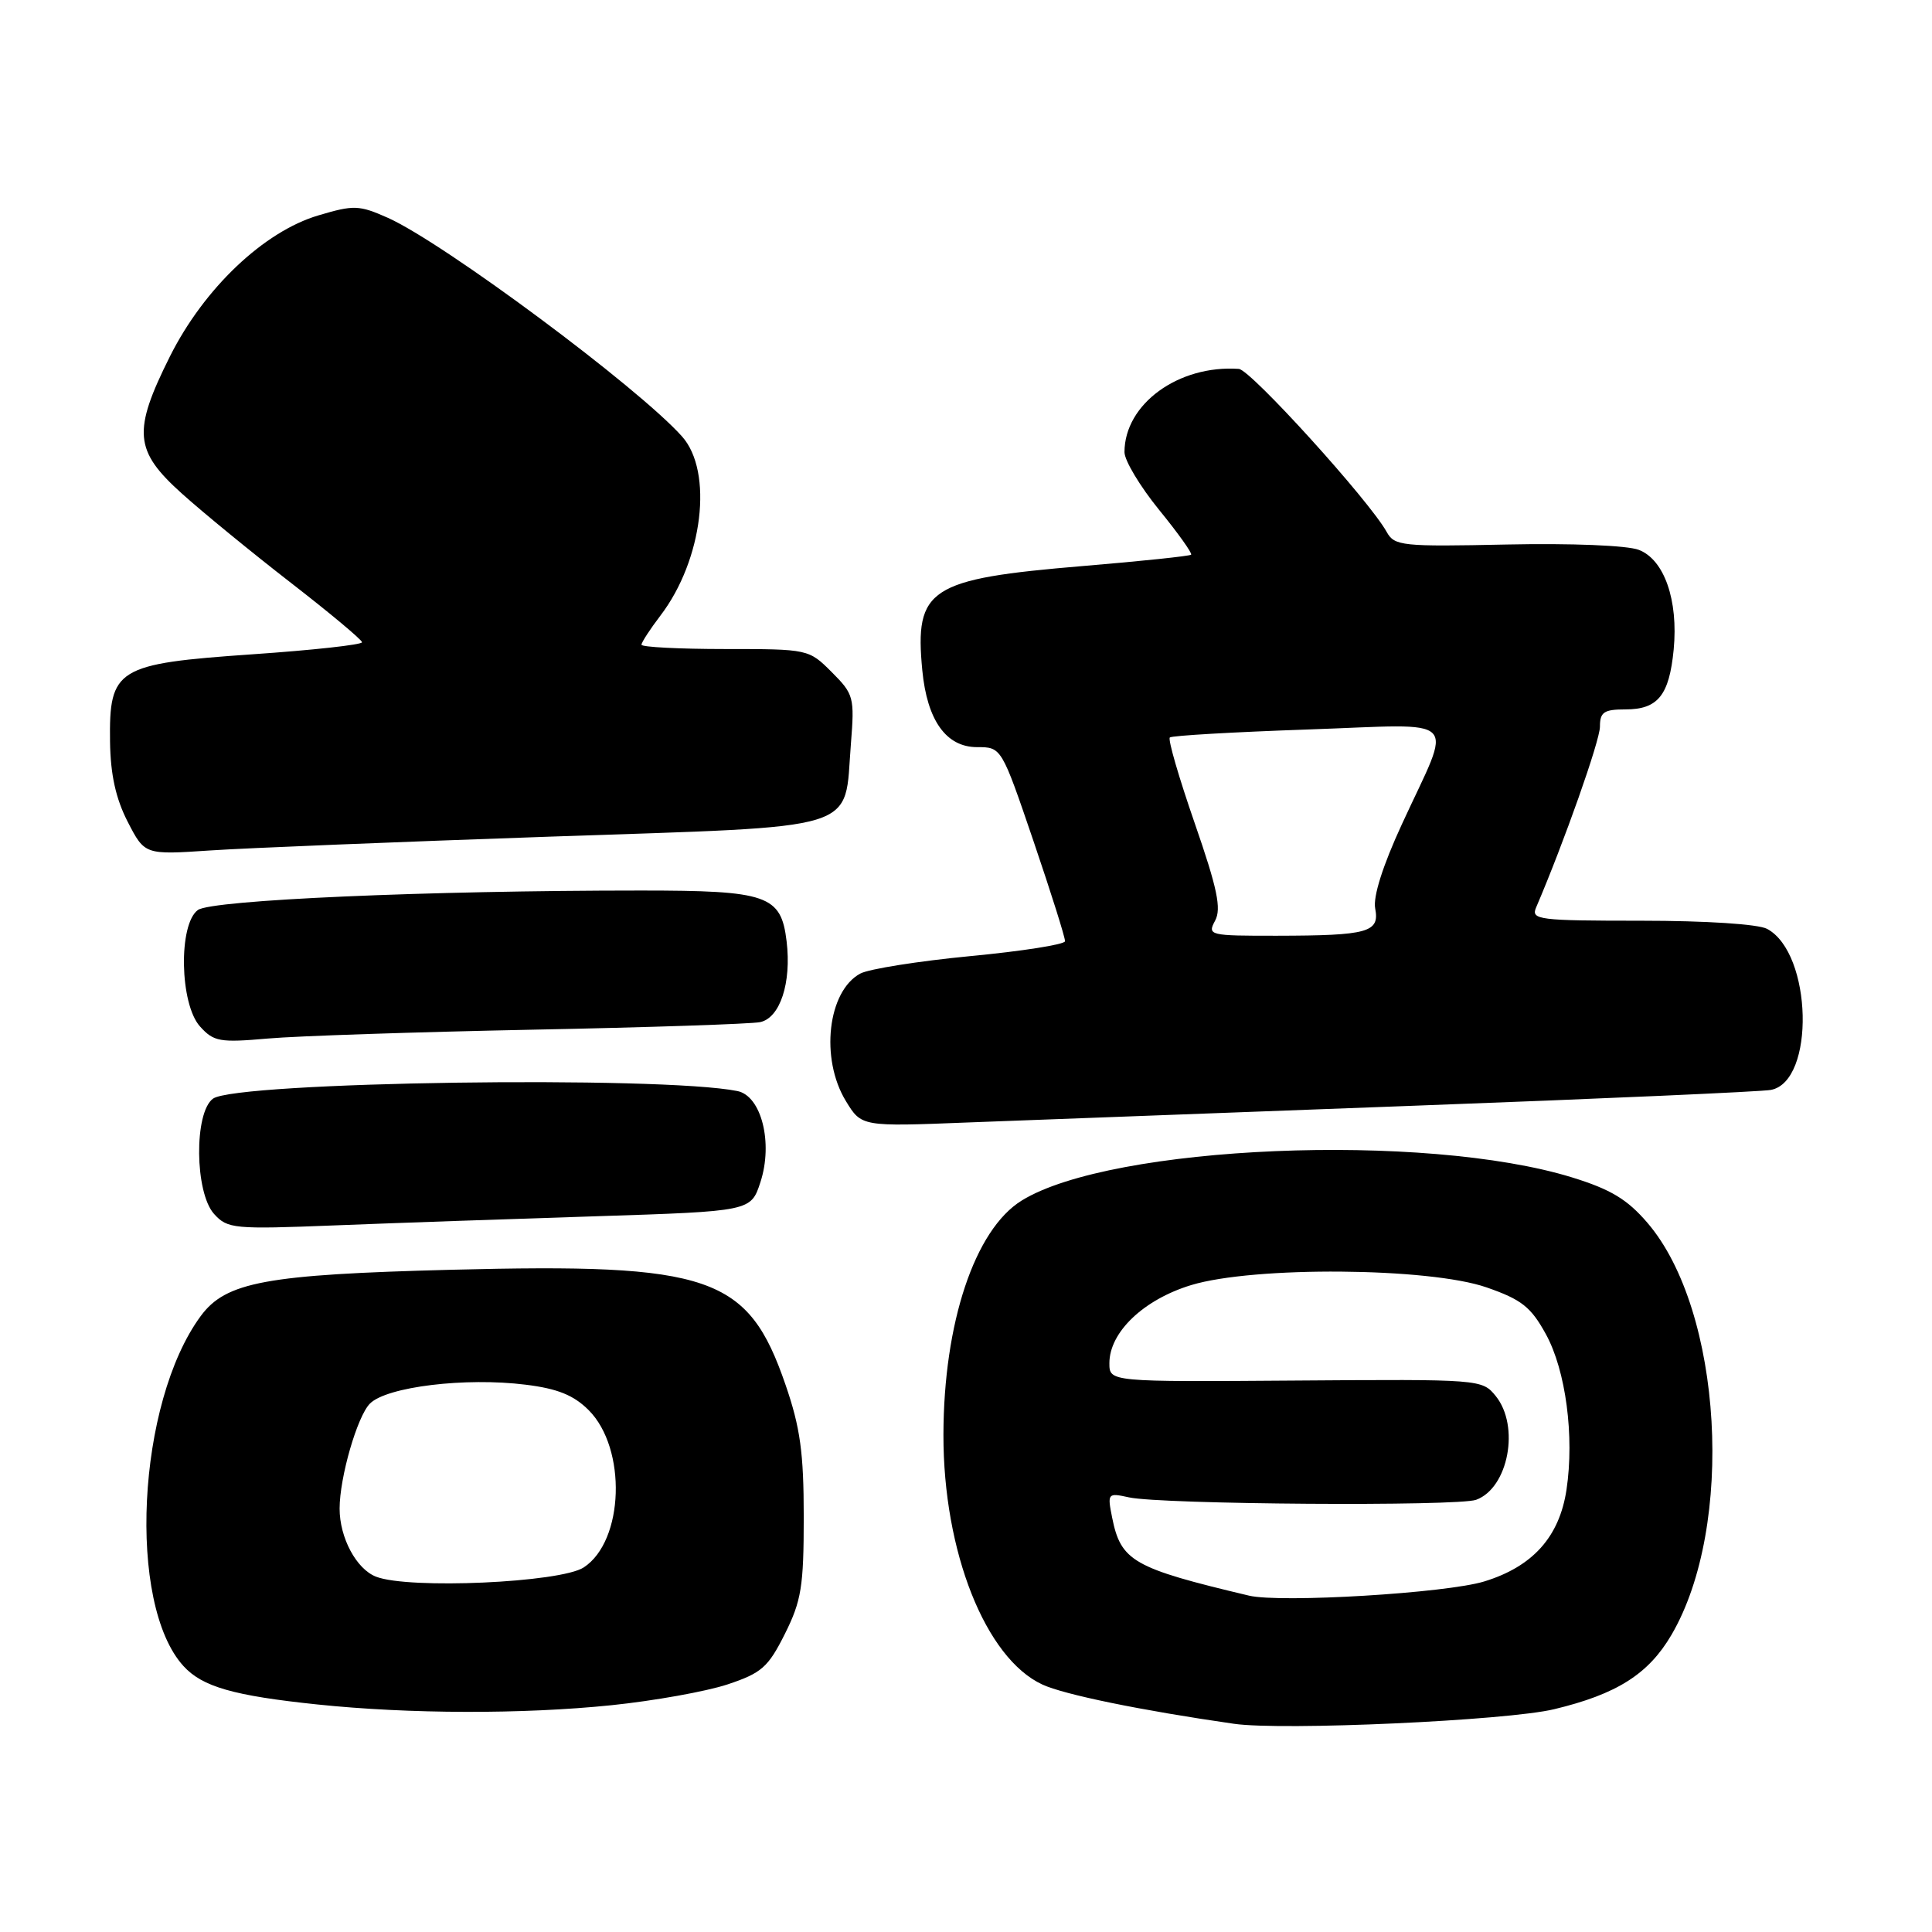 <?xml version="1.0" encoding="UTF-8" standalone="no"?>
<!DOCTYPE svg PUBLIC "-//W3C//DTD SVG 1.1//EN" "http://www.w3.org/Graphics/SVG/1.1/DTD/svg11.dtd" >
<svg xmlns="http://www.w3.org/2000/svg" xmlns:xlink="http://www.w3.org/1999/xlink" version="1.1" viewBox="0 0 256 256">
 <g >
 <path fill="currentColor"
d=" M 205.93 226.48 C 214.23 224.49 218.43 221.83 221.47 216.64 C 229.91 202.24 228.25 173.66 218.31 162.05 C 215.63 158.92 213.44 157.60 208.33 156.02 C 188.80 149.99 147.27 151.73 135.38 159.08 C 129.16 162.92 125.03 175.30 125.01 190.14 C 124.99 205.61 130.58 219.72 138.12 223.21 C 140.98 224.54 151.19 226.64 163.50 228.41 C 169.92 229.34 199.66 227.99 205.93 226.48 Z  M 81.02 225.95 C 86.65 225.37 93.56 224.13 96.38 223.20 C 100.92 221.69 101.78 220.93 104.00 216.50 C 106.19 212.12 106.50 210.20 106.50 201.00 C 106.50 192.51 106.04 189.16 104.09 183.50 C 99.12 169.05 94.23 167.37 59.81 168.25 C 35.25 168.88 29.93 169.86 26.60 174.38 C 18.14 185.86 16.82 212.55 24.31 220.76 C 26.81 223.51 30.95 224.69 42.05 225.85 C 54.21 227.12 69.24 227.16 81.02 225.95 Z  M 79.00 161.16 C 99.50 160.50 99.50 160.50 100.76 156.64 C 102.46 151.44 100.89 145.21 97.71 144.57 C 87.50 142.52 31.30 143.33 28.22 145.58 C 25.70 147.43 25.80 158.02 28.37 160.86 C 30.15 162.82 30.98 162.90 44.37 162.37 C 52.14 162.06 67.72 161.52 79.00 161.16 Z  M 187.50 146.51 C 212.25 145.59 233.47 144.65 234.65 144.42 C 240.55 143.30 240.15 126.29 234.15 123.08 C 232.97 122.45 226.06 122.00 217.46 122.00 C 203.87 122.00 202.84 121.87 203.54 120.25 C 207.23 111.64 212.00 98.14 212.00 96.29 C 212.00 94.36 212.52 94.00 215.38 94.00 C 219.68 94.00 221.18 92.14 221.77 86.08 C 222.40 79.52 220.52 74.15 217.15 72.86 C 215.63 72.27 208.17 71.97 199.67 72.15 C 185.75 72.45 184.77 72.34 183.74 70.48 C 181.44 66.33 165.72 48.99 164.15 48.88 C 156.16 48.33 149.00 53.54 149.00 59.91 C 149.00 61.02 151.06 64.45 153.58 67.55 C 156.10 70.64 158.01 73.32 157.83 73.50 C 157.65 73.68 151.21 74.36 143.51 75.00 C 123.10 76.71 121.17 77.96 122.21 88.83 C 122.85 95.46 125.37 99.00 129.47 99.00 C 132.70 99.00 132.70 99.00 136.95 111.47 C 139.28 118.32 141.16 124.29 141.12 124.72 C 141.08 125.15 135.43 126.04 128.57 126.69 C 121.71 127.35 115.15 128.39 114.00 129.00 C 109.67 131.32 108.65 140.27 112.08 145.89 C 114.15 149.29 114.15 149.29 128.32 148.73 C 136.12 148.43 162.75 147.43 187.50 146.51 Z  M 70.50 136.44 C 85.90 136.14 99.49 135.68 100.71 135.44 C 103.36 134.89 104.89 130.24 104.23 124.73 C 103.50 118.62 101.72 118.00 84.94 118.00 C 56.57 118.00 28.04 119.25 26.22 120.58 C 23.62 122.48 23.81 133.02 26.50 136.01 C 28.32 138.03 29.12 138.17 35.50 137.61 C 39.35 137.27 55.10 136.75 70.50 136.44 Z  M 72.85 110.86 C 114.81 109.42 111.80 110.35 112.75 98.56 C 113.24 92.39 113.13 91.98 110.21 89.06 C 107.17 86.02 107.10 86.00 96.08 86.00 C 89.98 86.00 85.00 85.74 85.00 85.43 C 85.00 85.12 86.13 83.38 87.51 81.57 C 93.14 74.20 94.54 62.50 90.37 57.83 C 84.54 51.30 58.79 32.17 51.39 28.86 C 47.58 27.17 46.89 27.14 42.19 28.54 C 34.96 30.68 27.04 38.21 22.53 47.20 C 17.55 57.16 17.77 59.71 24.09 65.39 C 26.89 67.91 33.40 73.24 38.55 77.23 C 43.71 81.23 47.95 84.77 47.97 85.10 C 47.98 85.43 41.44 86.15 33.42 86.70 C 15.45 87.95 14.45 88.56 14.58 98.28 C 14.64 102.64 15.34 105.81 16.92 108.89 C 19.18 113.27 19.18 113.27 27.84 112.69 C 32.60 112.37 52.86 111.55 72.85 110.86 Z  M 165.50 211.43 C 150.13 207.78 148.52 206.87 147.36 201.07 C 146.72 197.86 146.78 197.79 149.60 198.41 C 153.91 199.35 193.16 199.62 195.60 198.73 C 199.87 197.16 201.42 188.97 198.19 184.98 C 196.39 182.76 196.15 182.75 171.69 182.93 C 147.00 183.11 147.00 183.11 147.00 180.63 C 147.00 176.52 151.53 172.20 157.84 170.28 C 166.13 167.76 189.39 167.94 196.99 170.59 C 201.62 172.20 202.86 173.18 204.84 176.79 C 207.48 181.60 208.63 190.31 207.57 197.39 C 206.63 203.64 203.10 207.58 196.67 209.55 C 191.63 211.10 169.68 212.42 165.50 211.43 Z  M 49.83 208.92 C 47.22 207.91 45.00 203.76 45.00 199.90 C 45.00 195.76 47.34 187.66 49.02 185.98 C 51.25 183.75 61.69 182.48 69.66 183.48 C 73.88 184.00 76.02 184.87 78.00 186.85 C 83.08 191.93 82.70 204.19 77.35 207.69 C 74.27 209.71 54.16 210.61 49.83 208.92 Z  M 161.01 121.99 C 161.86 120.39 161.31 117.74 158.30 109.06 C 156.22 103.06 154.73 97.96 155.01 97.72 C 155.28 97.47 163.51 97.00 173.31 96.66 C 193.97 95.95 192.53 94.50 185.76 109.21 C 183.22 114.71 181.92 118.82 182.22 120.38 C 182.83 123.54 181.30 123.97 169.21 123.99 C 160.22 124.00 159.96 123.94 161.01 121.99 Z "/>
</g>
</svg>